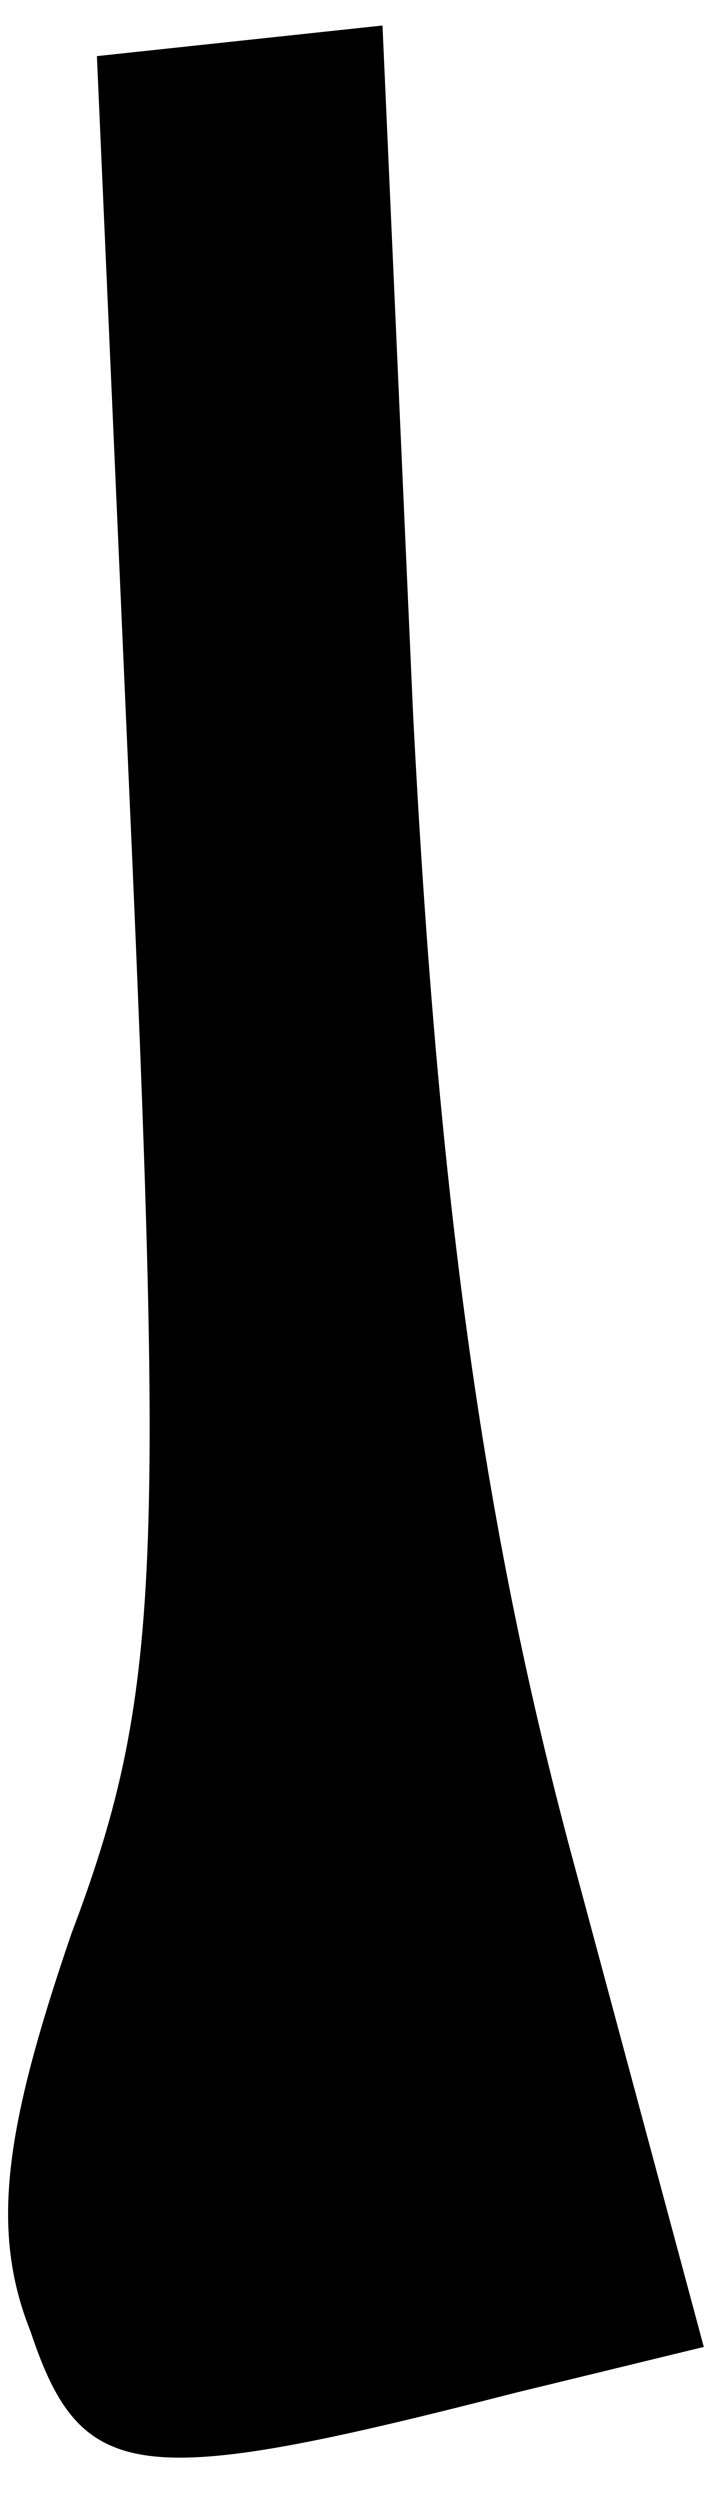 <?xml version="1.0" standalone="no"?>
<!DOCTYPE svg PUBLIC "-//W3C//DTD SVG 20010904//EN"
 "http://www.w3.org/TR/2001/REC-SVG-20010904/DTD/svg10.dtd">
<svg version="1.0" xmlns="http://www.w3.org/2000/svg"
 width="14pt" height="49pt" viewBox="0 0 14 49"
 preserveAspectRatio="xMidYMid meet">
<g transform="translate(0,49) scale(0.1,-0.1)"
fill="#000000" stroke="none">
<path fill="#000000" stroke="none" d="M47 482 l-28 -3 7 -159 c6 -139 5 -164
-12 -209 -13 -38 -16 -58 -8 -78 10 -30 21 -31 95 -12 l37 9 -25 93 c-18 66
-27 130 -32 227 l-6 135 -28 -3z"/>
</g>
</svg>
